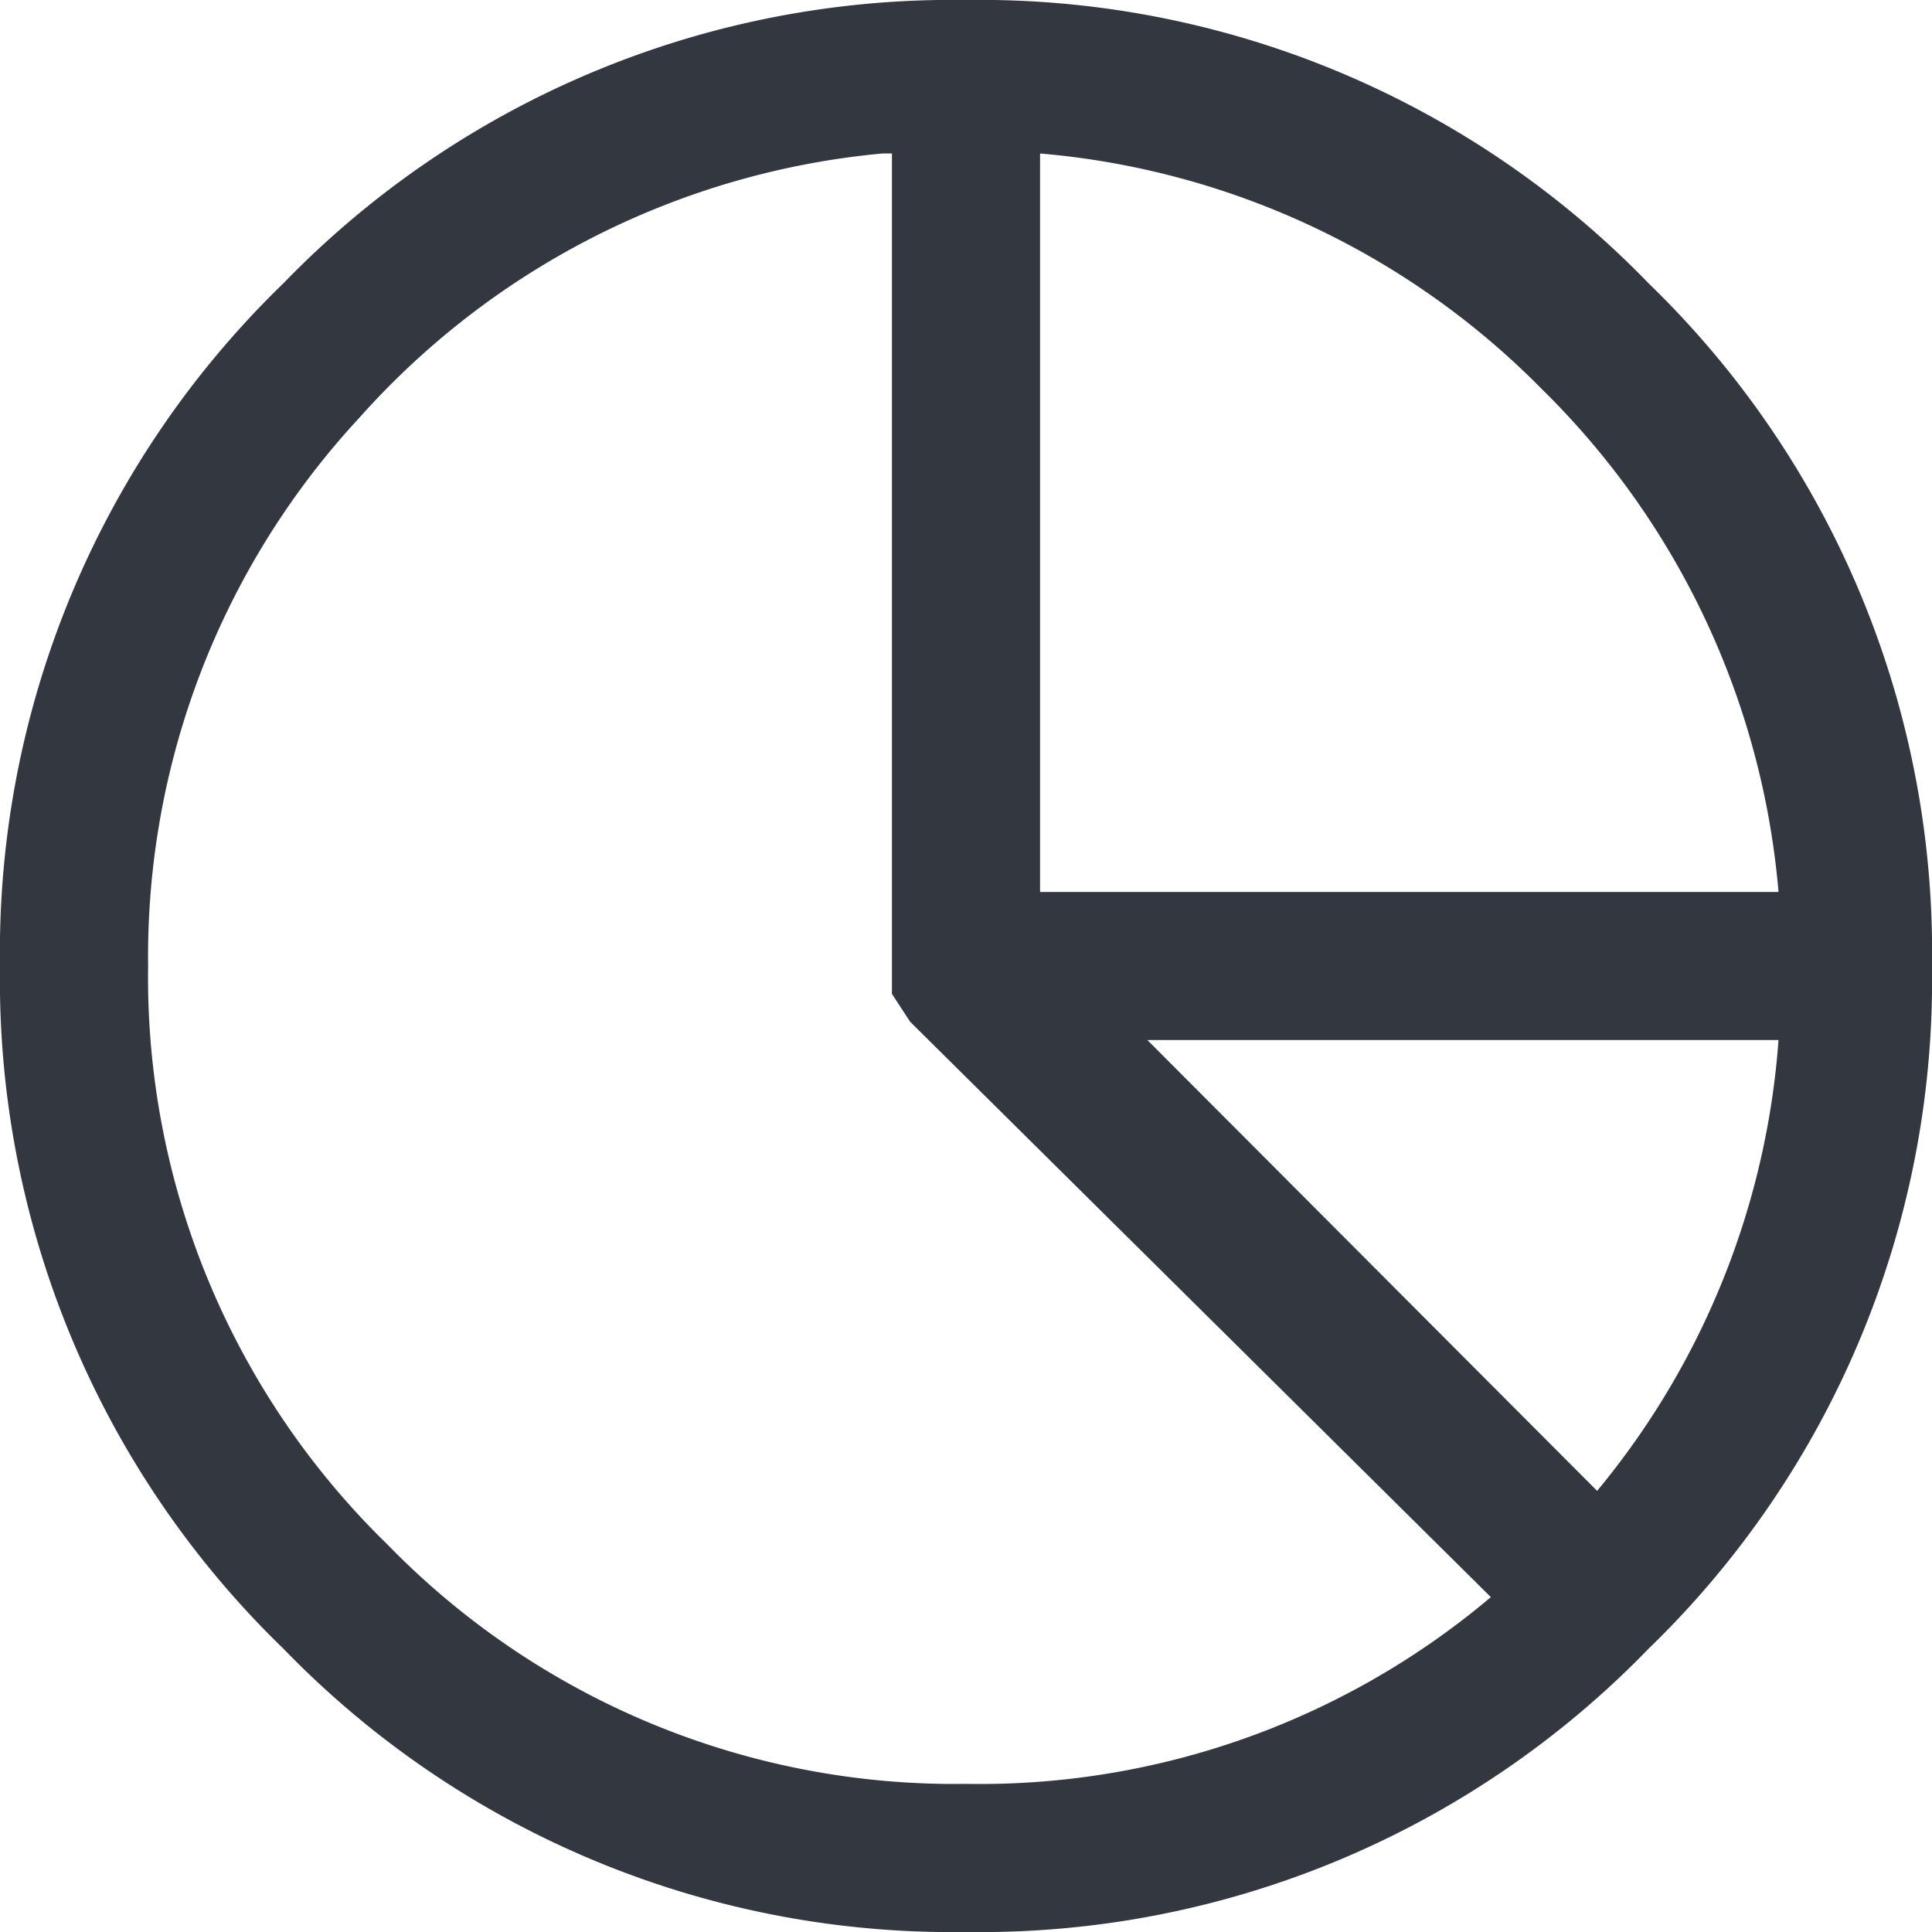 <svg xmlns="http://www.w3.org/2000/svg" viewBox="0 0 18 18"><defs><style>.a{fill:#333740;}</style></defs><title>MOS icons NEW</title><path class="a" d="M2.64,2.64A8.67,8.67,0,0,1,9,0a8.67,8.67,0,0,1,6.36,2.64A8.67,8.67,0,0,1,18,9a8.67,8.67,0,0,1-2.64,6.36A8.67,8.67,0,0,1,9,18a8.67,8.67,0,0,1-6.36-2.64A8.67,8.67,0,0,1,0,9,8.67,8.67,0,0,1,2.64,2.64ZM8.22,1.43A7.44,7.44,0,0,0,3.35,3.89,7.38,7.38,0,0,0,1.38,9a7.37,7.37,0,0,0,2.23,5.39A7.37,7.37,0,0,0,9,16.62a7.38,7.38,0,0,0,4.89-1.74L8.48,9.52l-.17-.26V1.43H8.22Zm1.47,0V8.31h6.88a7.45,7.45,0,0,0-2.2-4.68A7.45,7.45,0,0,0,9.69,1.43Zm1,8.26,4.19,4.2a7.42,7.42,0,0,0,1.69-4.2Z"/></svg>